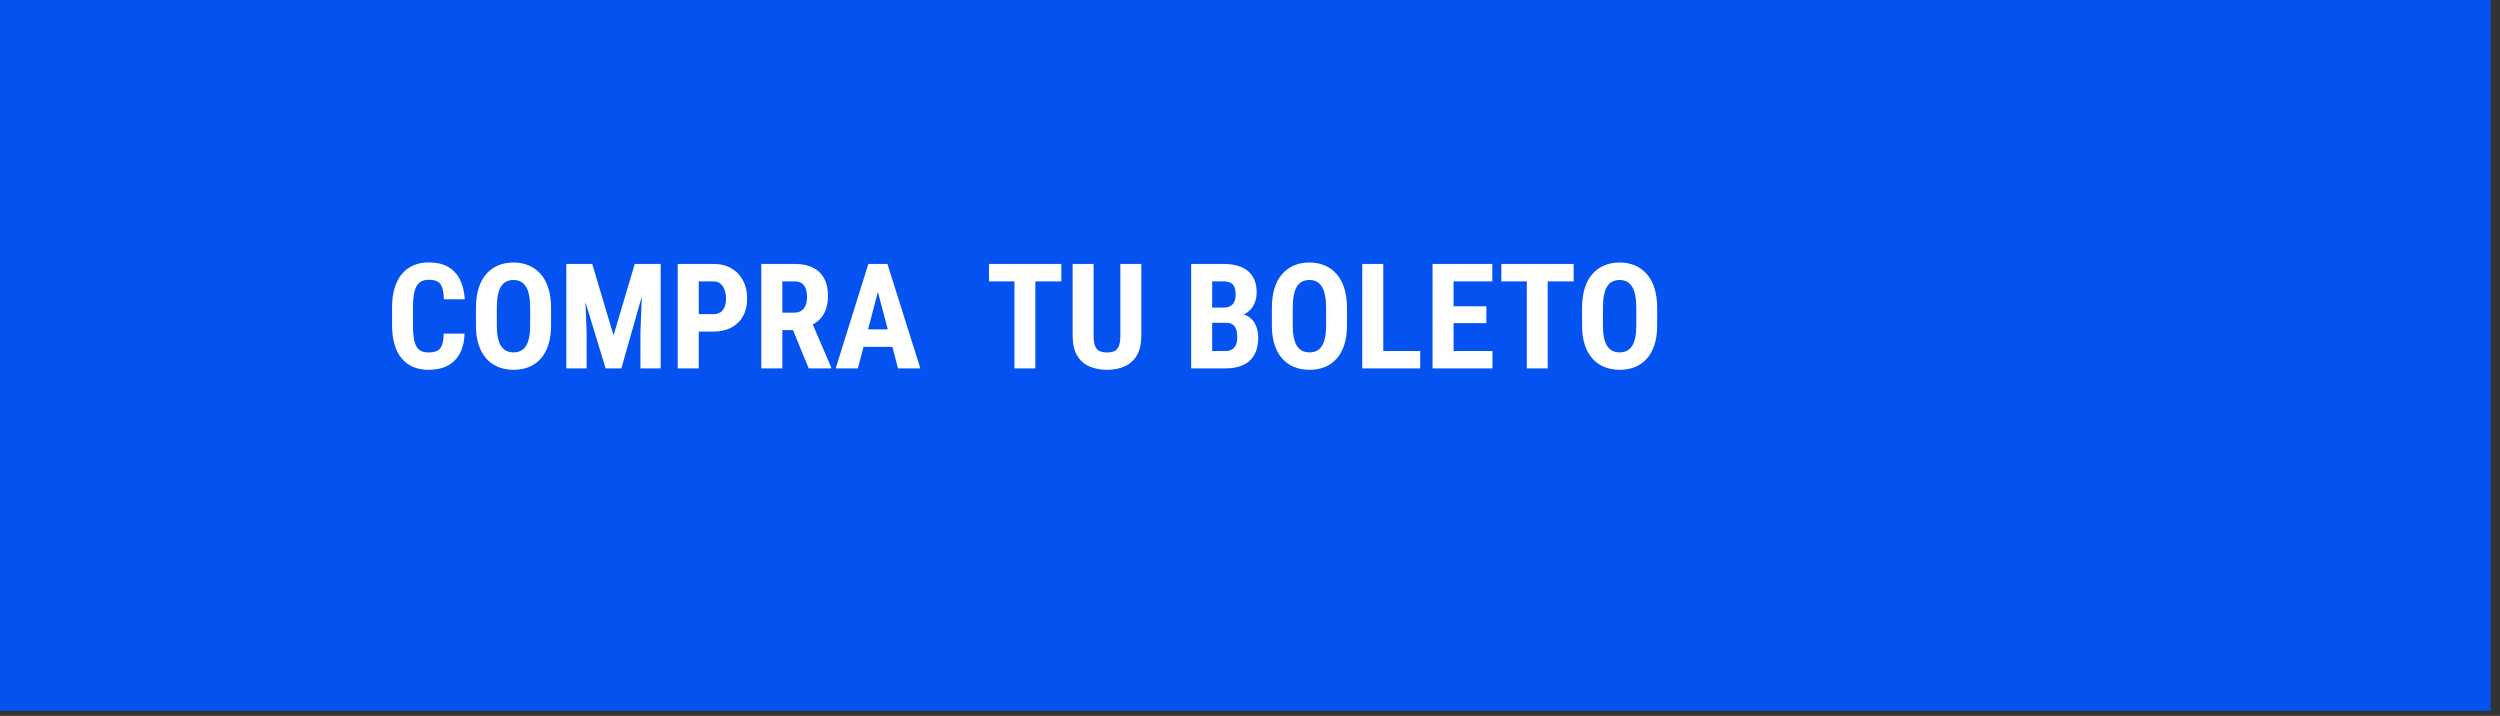 <svg width="454" height="130" viewBox="0 0 454 130" fill="none" xmlns="http://www.w3.org/2000/svg" xmlns:xlink="http://www.w3.org/1999/xlink">
<rect x="0" y="0" width="454" height="130" fill="#333333" stroke="none"/>
<path d="M452.312,0L0,0L0,129.085L452.312,129.085L452.312,0Z" fill="#0453F1"/>
<path d="M80.581,60.58L84.373,60.58Q84.295,62.716 83.513,64.182Q82.731,65.648 81.291,66.404Q79.851,67.158 77.819,67.158Q76.243,67.158 75.019,66.632Q73.793,66.104 72.935,65.074Q72.075,64.046 71.637,62.528Q71.201,61.01 71.201,59.03L71.201,55.812Q71.201,53.832 71.665,52.308Q72.127,50.784 72.993,49.748Q73.859,48.712 75.091,48.184Q76.321,47.656 77.871,47.656Q79.943,47.656 81.337,48.438Q82.731,49.22 83.493,50.712Q84.255,52.204 84.411,54.352L80.607,54.352Q80.569,52.998 80.301,52.222Q80.035,51.448 79.461,51.128Q78.887,50.81 77.871,50.81Q77.115,50.81 76.569,51.076Q76.021,51.344 75.669,51.93Q75.319,52.516 75.155,53.466Q74.993,54.418 74.993,55.786L74.993,59.03Q74.993,60.372 75.135,61.316Q75.279,62.26 75.591,62.86Q75.905,63.458 76.445,63.732Q76.985,64.006 77.819,64.006Q78.783,64.006 79.377,63.72Q79.969,63.432 80.255,62.69Q80.543,61.948 80.581,60.58ZM100.071,55.942L100.071,59.108Q100.071,61.114 99.581,62.618Q99.093,64.124 98.201,65.132Q97.309,66.142 96.051,66.65Q94.795,67.158 93.271,67.158Q91.745,67.158 90.489,66.65Q89.231,66.142 88.327,65.132Q87.421,64.124 86.925,62.618Q86.431,61.114 86.431,59.108L86.431,55.942Q86.431,53.884 86.913,52.34Q87.395,50.796 88.307,49.76Q89.219,48.724 90.469,48.198Q91.719,47.67 93.245,47.67Q94.769,47.67 96.019,48.198Q97.269,48.724 98.181,49.76Q99.093,50.796 99.581,52.34Q100.071,53.884 100.071,55.942M96.279,59.108L96.279,55.916Q96.279,54.562 96.085,53.604Q95.889,52.646 95.497,52.034Q95.107,51.422 94.547,51.134Q93.987,50.848 93.245,50.848Q92.501,50.848 91.935,51.134Q91.369,51.422 90.983,52.034Q90.599,52.646 90.411,53.604Q90.221,54.562 90.221,55.916L90.221,59.108Q90.221,60.41 90.417,61.336Q90.613,62.26 91.003,62.846Q91.395,63.432 91.961,63.712Q92.527,63.994 93.271,63.994Q93.999,63.994 94.567,63.712Q95.133,63.432 95.511,62.846Q95.889,62.26 96.085,61.336Q96.279,60.41 96.279,59.108ZM104.201,47.93L107.549,47.93L111.417,60.906L115.273,47.93L118.231,47.93L112.837,66.898L109.985,66.898L104.201,47.93M102.845,47.93L106.037,47.93L106.533,60.436L106.533,66.898L102.845,66.898L102.845,47.93M116.771,47.93L119.977,47.93L119.977,66.898L116.303,66.898L116.303,60.436L116.771,47.93ZM129.539,60.216L125.657,60.216L125.657,57.05L129.539,57.05Q130.359,57.05 130.867,56.684Q131.375,56.32 131.609,55.676Q131.845,55.03 131.845,54.222Q131.845,53.388 131.603,52.686Q131.363,51.982 130.861,51.538Q130.359,51.096 129.539,51.096L126.895,51.096L126.895,66.898L123.077,66.898L123.077,47.93L129.539,47.93Q131.453,47.93 132.835,48.738Q134.215,49.546 134.951,50.966Q135.687,52.386 135.687,54.196Q135.687,56.034 134.951,57.382Q134.215,58.73 132.835,59.472Q131.453,60.216 129.539,60.216ZM138.253,47.93L144.337,47.93Q146.239,47.93 147.581,48.582Q148.923,49.232 149.639,50.51Q150.357,51.786 150.357,53.662Q150.357,55.2 149.939,56.288Q149.523,57.376 148.755,58.098Q147.985,58.822 146.917,59.252L145.757,59.942L140.821,59.942L140.807,56.776L144.233,56.776Q145.015,56.776 145.529,56.43Q146.045,56.086 146.299,55.454Q146.553,54.822 146.553,53.974Q146.553,53.076 146.325,52.432Q146.097,51.786 145.607,51.442Q145.119,51.096 144.337,51.096L142.071,51.096L142.071,66.898L138.253,66.898L138.253,47.93M146.865,66.898L143.387,58.444L147.387,58.43L150.943,66.716L150.943,66.898L146.865,66.898ZM159.867,51.318L155.789,66.898L151.763,66.898L157.691,47.93L160.205,47.93L159.867,51.318M163.085,66.898L158.981,51.318L158.603,47.93L161.157,47.93L167.135,66.898L163.085,66.898M163.227,59.824L163.227,62.99L154.669,62.99L154.669,59.824L163.227,59.824ZM188.019,47.93L188.019,66.898L184.227,66.898L184.227,47.93L188.019,47.93M192.735,47.93L192.735,51.096L179.603,51.096L179.603,47.93L192.735,47.93ZM203.457,47.93L207.261,47.93L207.261,60.958Q207.261,63.146 206.459,64.52Q205.659,65.896 204.251,66.526Q202.845,67.158 201.033,67.158Q199.209,67.158 197.789,66.526Q196.369,65.896 195.581,64.52Q194.793,63.146 194.793,60.958L194.793,47.93L198.597,47.93L198.597,60.958Q198.597,62.196 198.877,62.86Q199.157,63.524 199.699,63.766Q200.239,64.006 201.033,64.006Q201.841,64.006 202.369,63.766Q202.897,63.524 203.177,62.86Q203.457,62.196 203.457,60.958L203.457,47.93ZM222.711,58.626L218.829,58.626L218.815,55.864L222.125,55.864Q222.907,55.864 223.409,55.596Q223.909,55.33 224.151,54.808Q224.391,54.288 224.391,53.518Q224.391,52.646 224.171,52.118Q223.949,51.59 223.453,51.344Q222.959,51.096 222.163,51.096L220.131,51.096L220.131,66.898L216.315,66.898L216.315,47.93L222.163,47.93Q223.583,47.93 224.697,48.242Q225.811,48.556 226.599,49.2Q227.389,49.846 227.799,50.816Q228.209,51.786 228.209,53.116Q228.209,54.288 227.739,55.278Q227.271,56.268 226.267,56.9Q225.265,57.532 223.675,57.61L222.711,58.626M222.581,66.898L217.747,66.898L219.271,63.746L222.581,63.746Q223.337,63.746 223.799,63.42Q224.261,63.094 224.477,62.54Q224.691,61.986 224.691,61.27Q224.691,60.45 224.503,59.864Q224.313,59.278 223.883,58.952Q223.453,58.626 222.725,58.626L219.441,58.626L219.467,55.864L223.453,55.864L224.353,56.958Q225.877,56.906 226.789,57.538Q227.701,58.17 228.099,59.18Q228.495,60.19 228.495,61.322Q228.495,63.146 227.811,64.39Q227.127,65.634 225.811,66.266Q224.495,66.898 222.581,66.898ZM244.611,55.942L244.611,59.108Q244.611,61.114 244.121,62.618Q243.633,64.124 242.741,65.132Q241.849,66.142 240.591,66.65Q239.335,67.158 237.811,67.158Q236.285,67.158 235.029,66.65Q233.771,66.142 232.867,65.132Q231.961,64.124 231.465,62.618Q230.971,61.114 230.971,59.108L230.971,55.942Q230.971,53.884 231.453,52.34Q231.935,50.796 232.847,49.76Q233.759,48.724 235.009,48.198Q236.259,47.67 237.783,47.67Q239.309,47.67 240.559,48.198Q241.809,48.724 242.721,49.76Q243.633,50.796 244.121,52.34Q244.611,53.884 244.611,55.942M240.819,59.108L240.819,55.916Q240.819,54.562 240.623,53.604Q240.429,52.646 240.037,52.034Q239.647,51.422 239.087,51.134Q238.527,50.848 237.783,50.848Q237.041,50.848 236.475,51.134Q235.907,51.422 235.523,52.034Q235.139,52.646 234.951,53.604Q234.761,54.562 234.761,55.916L234.761,59.108Q234.761,60.41 234.957,61.336Q235.153,62.26 235.543,62.846Q235.935,63.432 236.501,63.712Q237.067,63.994 237.811,63.994Q238.539,63.994 239.107,63.712Q239.673,63.432 240.051,62.846Q240.429,62.26 240.623,61.336Q240.819,60.41 240.819,59.108ZM257.911,63.746L257.911,66.898L250.029,66.898L250.029,63.746L257.911,63.746M251.203,47.93L251.203,66.898L247.385,66.898L247.385,47.93L251.203,47.93ZM271.031,63.746L271.031,66.898L262.783,66.898L262.783,63.746L271.031,63.746M263.969,47.93L263.969,66.898L260.153,66.898L260.153,47.93L263.969,47.93M269.923,55.616L269.923,58.678L262.783,58.678L262.783,55.616L269.923,55.616M271.003,47.93L271.003,51.096L262.783,51.096L262.783,47.93L271.003,47.93ZM281.061,47.93L281.061,66.898L277.271,66.898L277.271,47.93L281.061,47.93M285.777,47.93L285.777,51.096L272.645,51.096L272.645,47.93L285.777,47.93ZM300.941,55.942L300.941,59.108Q300.941,61.114 300.453,62.618Q299.965,64.124 299.071,65.132Q298.179,66.142 296.923,66.65Q295.665,67.158 294.141,67.158Q292.617,67.158 291.359,66.65Q290.103,66.142 289.197,65.132Q288.291,64.124 287.797,62.618Q287.301,61.114 287.301,59.108L287.301,55.942Q287.301,53.884 287.783,52.34Q288.265,50.796 289.177,49.76Q290.089,48.724 291.339,48.198Q292.591,47.67 294.115,47.67Q295.639,47.67 296.889,48.198Q298.141,48.724 299.053,49.76Q299.965,50.796 300.453,52.34Q300.941,53.884 300.941,55.942M297.151,59.108L297.151,55.916Q297.151,54.562 296.955,53.604Q296.759,52.646 296.369,52.034Q295.977,51.422 295.417,51.134Q294.857,50.848 294.115,50.848Q293.373,50.848 292.805,51.134Q292.239,51.422 291.855,52.034Q291.471,52.646 291.281,53.604Q291.093,54.562 291.093,55.916L291.093,59.108Q291.093,60.41 291.287,61.336Q291.483,62.26 291.875,62.846Q292.265,63.432 292.831,63.712Q293.399,63.994 294.141,63.994Q294.871,63.994 295.437,63.712Q296.003,63.432 296.381,62.846Q296.759,62.26 296.955,61.336Q297.151,60.41 297.151,59.108Z" fill="#FFFFFF"/>
</svg>
